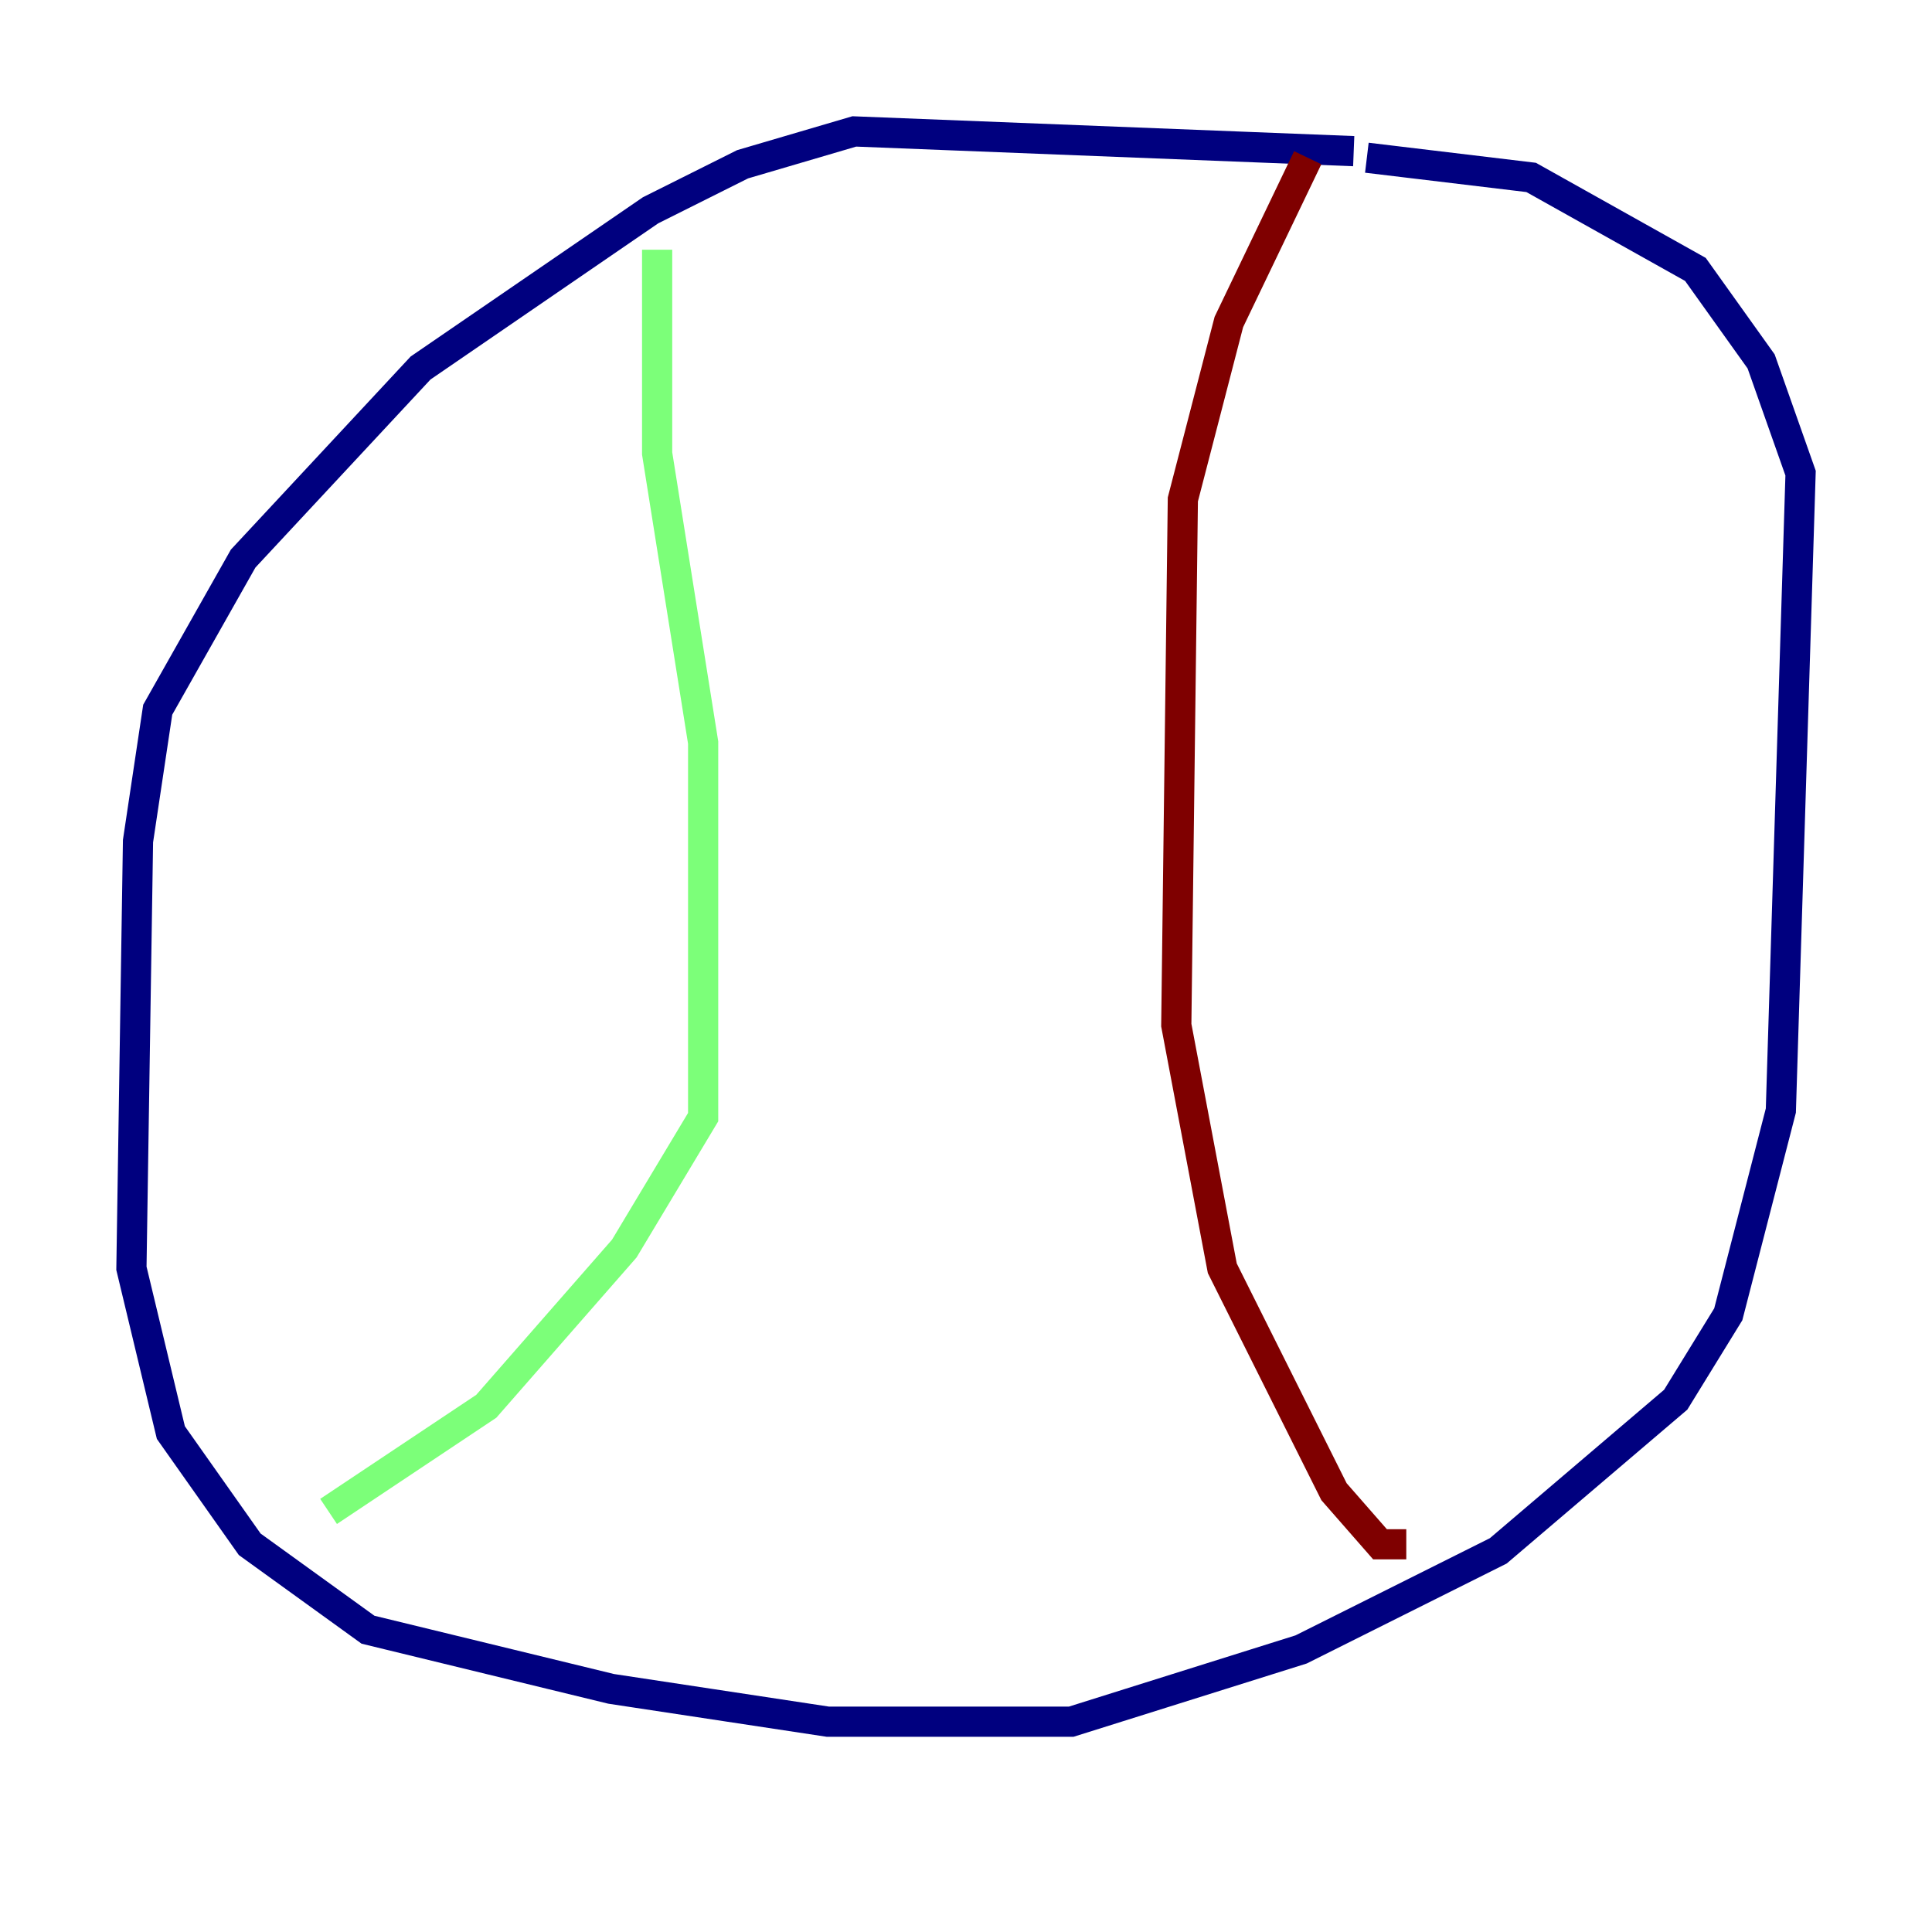 <?xml version="1.0" encoding="utf-8" ?>
<svg baseProfile="tiny" height="128" version="1.2" viewBox="0,0,128,128" width="128" xmlns="http://www.w3.org/2000/svg" xmlns:ev="http://www.w3.org/2001/xml-events" xmlns:xlink="http://www.w3.org/1999/xlink"><defs /><polyline fill="none" points="89.687,10.014 56.599,8.707 49.197,10.884 43.102,13.932 27.864,24.381 16.109,37.007 10.449,47.02 9.143,55.728 8.707,84.027 11.32,94.912 16.544,102.313 24.381,107.973 40.49,111.891 54.857,114.068 70.966,114.068 86.204,109.279 99.265,102.748 111.02,92.735 114.503,87.075 117.986,73.578 119.293,31.347 116.68,23.946 112.326,17.85 101.442,11.755 90.558,10.449" stroke="#00007f" stroke-width="2" /><polyline fill="none" points="43.537,16.544 43.537,30.041 46.585,49.197 46.585,74.014 41.361,82.721 32.218,93.17 21.769,100.136" stroke="#7cff79" stroke-width="2" /><polyline fill="none" points="93.17,102.313 91.429,102.313 88.381,98.83 80.98,84.027 77.932,67.918 78.367,33.088 81.415,21.333 86.639,10.449" stroke="#7f0000" stroke-width="2" /></svg>